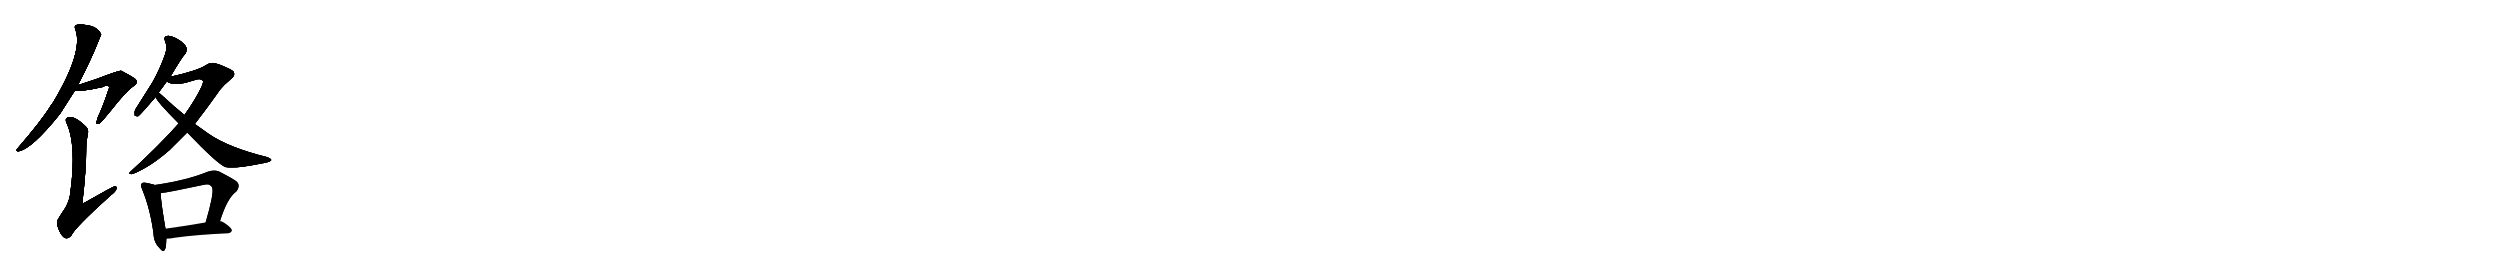 <svg version="1.1" viewBox="0 0 9216 1024" xmlns="http://www.w3.org/2000/svg">
  
  <g transform="scale(1, -1) translate(0, -900)" class="origin">
    <style type="text/css">
        .origin {display:none;}
        .hide {display:none;}
        .stroke {fill: #000000;}
        
.step1 {transform: translateX(1024px);}
.step2 {transform: translateX(2048px);}
.step3 {transform: translateX(3072px);}
.step4 {transform: translateX(4096px);}
.step5 {transform: translateX(5120px);}
.step6 {transform: translateX(6144px);}
.step7 {transform: translateX(7168px);}
.step8 {transform: translateX(8192px);}
.step9 {transform: translateX(9216px);}
.step10 {transform: translateX(10240px);}
.step11 {transform: translateX(11264px);}
.step12 {transform: translateX(12288px);}
.step13 {transform: translateX(13312px);}
.step14 {transform: translateX(14336px);}
.step15 {transform: translateX(15360px);}
.step16 {transform: translateX(16384px);}
.step17 {transform: translateX(17408px);}
.step18 {transform: translateX(18432px);}
.step19 {transform: translateX(19456px);}
.step20 {transform: translateX(20480px);}
.step21 {transform: translateX(21504px);}
.step22 {transform: translateX(22528px);}
.step23 {transform: translateX(23552px);}
.step24 {transform: translateX(24576px);}
.step25 {transform: translateX(25600px);}
.step26 {transform: translateX(26624px);}
.step27 {transform: translateX(27648px);}
.step28 {transform: translateX(28672px);}
.step29 {transform: translateX(29696px);}
    </style>

    <path d="M 287 586 Q 338 684 363 749 Q 368 762 373 772 Q 361 803 315 808 Q 293 811 282 808 Q 272 804 278 791 Q 308 710 196 523 L 186 509 Q 153 455 63 351 Q 57 343 67 342 Q 116 349 221 480 L 276 566 L 287 586 Z" fill="lightgray"/>
    <path d="M 276 566 Q 296 561 378 579 Q 394 588 400 582 Q 405 580 400 570 Q 378 503 361 469 Q 357 453 355 450 Q 355 443 359 443 Q 362 443 367 445 Q 377 453 410 494 Q 459 557 490 581 Q 511 593 500 608 Q 482 621 447 639 Q 439 641 359 610 L 287 586 C 259 577 246 569 276 566 Z" fill="lightgray"/>
    <path d="M 318 359 Q 318 378 324 408 Q 327 420 319 431 Q 277 473 253 468 Q 250 467 248 466 Q 238 461 246 445 Q 282 365 260 196 Q 257 154 231 119 Q 216 96 213 90 Q 208 76 214 61 Q 223 34 237 24 Q 250 17 263 32 Q 274 59 408 180 Q 425 192 429 203 Q 433 213 423 213 Q 417 213 312 153 Q 306 149 304 155 Q 318 274 318 359 Z" fill="lightgray"/>
    <path d="M 628 617 Q 672 692 684 703 Q 688 710 688 719 Q 688 731 668 747 Q 642 766 621 768 Q 604 768 607 753 Q 608 749 610 745 Q 615 728 613 718 Q 612 710 608 698 Q 591 649 563 598 L 498 495 Q 495 486 497 480 Q 494 473 502 472 Q 508 471 510 472 Q 521 481 574 543 L 585 559 L 615 600 L 628 617 Z" fill="lightgray"/>
    <path d="M 718 443 Q 768 508 801 555 Q 812 572 827 587 L 855 612 Q 867 623 862 633 Q 862 639 835 651 Q 790 672 774 667 Q 767 665 758 659 Q 727 639 628 617 C 599 610 594 609 615 600 Q 631 587 666 592 Q 676 593 684 595 Q 688 596 722 606 Q 739 612 748 602 Q 751 597 741 576 Q 721 534 680 476 L 659 445 Q 582 359 484 270 Q 470 259 484 258 Q 496 259 538 283 Q 578 306 625 347 L 690 412 L 718 443 Z" fill="lightgray"/>
    <path d="M 690 412 Q 804 293 832 284 Q 864 279 925 290 Q 970 298 978 300 Q 998 304 1000 310 Q 1000 315 984 321 Q 843 356 770 406 L 718 443 L 680 476 Q 637 511 610 537 Q 588 557 585 559 C 562 579 560 569 574 543 Q 575 529 659 445 L 690 412 Z" fill="lightgray"/>
    <path d="M 570 218 Q 567 220 560 221 Q 525 231 523 223 Q 521 223 521 222 Q 517 219 525 200 Q 554 129 566 39 Q 567 8 586 -12 Q 596 -24 600 -25 Q 613 -27 613 20 L 610 57 Q 594 149 592 188 C 590 211 590 211 570 218 Z" fill="lightgray"/>
    <path d="M 811 85 Q 838 171 871 194 Q 882 208 879 220 Q 878 224 874 229 Q 864 239 805 269 Q 786 274 766 267 Q 688 235 570 218 C 540 214 562 184 592 188 Q 617 190 752 219 Q 770 223 776 216 Q 782 212 783 205 Q 788 183 758 80 C 750 51 802 56 811 85 Z" fill="lightgray"/>
    <path d="M 613 20 Q 627 20 647 24 Q 727 35 841 40 Q 851 41 855 50 Q 855 57 840 69 Q 820 85 811 85 L 758 80 Q 684 67 610 57 C 580 53 583 19 613 20 Z" fill="lightgray"/></g>
<g transform="scale(1, -1) translate(0, -900)">
    <style type="text/css">
        .origin {display:none;}
        .hide {display:none;}
        .stroke {fill: #000000;}
        
.step1 {transform: translateX(1024px);}
.step2 {transform: translateX(2048px);}
.step3 {transform: translateX(3072px);}
.step4 {transform: translateX(4096px);}
.step5 {transform: translateX(5120px);}
.step6 {transform: translateX(6144px);}
.step7 {transform: translateX(7168px);}
.step8 {transform: translateX(8192px);}
.step9 {transform: translateX(9216px);}
.step10 {transform: translateX(10240px);}
.step11 {transform: translateX(11264px);}
.step12 {transform: translateX(12288px);}
.step13 {transform: translateX(13312px);}
.step14 {transform: translateX(14336px);}
.step15 {transform: translateX(15360px);}
.step16 {transform: translateX(16384px);}
.step17 {transform: translateX(17408px);}
.step18 {transform: translateX(18432px);}
.step19 {transform: translateX(19456px);}
.step20 {transform: translateX(20480px);}
.step21 {transform: translateX(21504px);}
.step22 {transform: translateX(22528px);}
.step23 {transform: translateX(23552px);}
.step24 {transform: translateX(24576px);}
.step25 {transform: translateX(25600px);}
.step26 {transform: translateX(26624px);}
.step27 {transform: translateX(27648px);}
.step28 {transform: translateX(28672px);}
.step29 {transform: translateX(29696px);}
    </style>

    <path d="M 287 586 Q 338 684 363 749 Q 368 762 373 772 Q 361 803 315 808 Q 293 811 282 808 Q 272 804 278 791 Q 308 710 196 523 L 186 509 Q 153 455 63 351 Q 57 343 67 342 Q 116 349 221 480 L 276 566 L 287 586 Z" fill="lightgray" class="stroke step0"/>
    <path d="M 276 566 Q 296 561 378 579 Q 394 588 400 582 Q 405 580 400 570 Q 378 503 361 469 Q 357 453 355 450 Q 355 443 359 443 Q 362 443 367 445 Q 377 453 410 494 Q 459 557 490 581 Q 511 593 500 608 Q 482 621 447 639 Q 439 641 359 610 L 287 586 C 259 577 246 569 276 566 Z" fill="lightgray" class="hide"/>
    <path d="M 318 359 Q 318 378 324 408 Q 327 420 319 431 Q 277 473 253 468 Q 250 467 248 466 Q 238 461 246 445 Q 282 365 260 196 Q 257 154 231 119 Q 216 96 213 90 Q 208 76 214 61 Q 223 34 237 24 Q 250 17 263 32 Q 274 59 408 180 Q 425 192 429 203 Q 433 213 423 213 Q 417 213 312 153 Q 306 149 304 155 Q 318 274 318 359 Z" fill="lightgray" class="hide"/>
    <path d="M 628 617 Q 672 692 684 703 Q 688 710 688 719 Q 688 731 668 747 Q 642 766 621 768 Q 604 768 607 753 Q 608 749 610 745 Q 615 728 613 718 Q 612 710 608 698 Q 591 649 563 598 L 498 495 Q 495 486 497 480 Q 494 473 502 472 Q 508 471 510 472 Q 521 481 574 543 L 585 559 L 615 600 L 628 617 Z" fill="lightgray" class="hide"/>
    <path d="M 718 443 Q 768 508 801 555 Q 812 572 827 587 L 855 612 Q 867 623 862 633 Q 862 639 835 651 Q 790 672 774 667 Q 767 665 758 659 Q 727 639 628 617 C 599 610 594 609 615 600 Q 631 587 666 592 Q 676 593 684 595 Q 688 596 722 606 Q 739 612 748 602 Q 751 597 741 576 Q 721 534 680 476 L 659 445 Q 582 359 484 270 Q 470 259 484 258 Q 496 259 538 283 Q 578 306 625 347 L 690 412 L 718 443 Z" fill="lightgray" class="hide"/>
    <path d="M 690 412 Q 804 293 832 284 Q 864 279 925 290 Q 970 298 978 300 Q 998 304 1000 310 Q 1000 315 984 321 Q 843 356 770 406 L 718 443 L 680 476 Q 637 511 610 537 Q 588 557 585 559 C 562 579 560 569 574 543 Q 575 529 659 445 L 690 412 Z" fill="lightgray" class="hide"/>
    <path d="M 570 218 Q 567 220 560 221 Q 525 231 523 223 Q 521 223 521 222 Q 517 219 525 200 Q 554 129 566 39 Q 567 8 586 -12 Q 596 -24 600 -25 Q 613 -27 613 20 L 610 57 Q 594 149 592 188 C 590 211 590 211 570 218 Z" fill="lightgray" class="hide"/>
    <path d="M 811 85 Q 838 171 871 194 Q 882 208 879 220 Q 878 224 874 229 Q 864 239 805 269 Q 786 274 766 267 Q 688 235 570 218 C 540 214 562 184 592 188 Q 617 190 752 219 Q 770 223 776 216 Q 782 212 783 205 Q 788 183 758 80 C 750 51 802 56 811 85 Z" fill="lightgray" class="hide"/>
    <path d="M 613 20 Q 627 20 647 24 Q 727 35 841 40 Q 851 41 855 50 Q 855 57 840 69 Q 820 85 811 85 L 758 80 Q 684 67 610 57 C 580 53 583 19 613 20 Z" fill="lightgray" class="hide"/></g><g transform="scale(1, -1) translate(0, -900)">
    <style type="text/css">
        .origin {display:none;}
        .hide {display:none;}
        .stroke {fill: #000000;}
        
.step1 {transform: translateX(1024px);}
.step2 {transform: translateX(2048px);}
.step3 {transform: translateX(3072px);}
.step4 {transform: translateX(4096px);}
.step5 {transform: translateX(5120px);}
.step6 {transform: translateX(6144px);}
.step7 {transform: translateX(7168px);}
.step8 {transform: translateX(8192px);}
.step9 {transform: translateX(9216px);}
.step10 {transform: translateX(10240px);}
.step11 {transform: translateX(11264px);}
.step12 {transform: translateX(12288px);}
.step13 {transform: translateX(13312px);}
.step14 {transform: translateX(14336px);}
.step15 {transform: translateX(15360px);}
.step16 {transform: translateX(16384px);}
.step17 {transform: translateX(17408px);}
.step18 {transform: translateX(18432px);}
.step19 {transform: translateX(19456px);}
.step20 {transform: translateX(20480px);}
.step21 {transform: translateX(21504px);}
.step22 {transform: translateX(22528px);}
.step23 {transform: translateX(23552px);}
.step24 {transform: translateX(24576px);}
.step25 {transform: translateX(25600px);}
.step26 {transform: translateX(26624px);}
.step27 {transform: translateX(27648px);}
.step28 {transform: translateX(28672px);}
.step29 {transform: translateX(29696px);}
    </style>

    <path d="M 287 586 Q 338 684 363 749 Q 368 762 373 772 Q 361 803 315 808 Q 293 811 282 808 Q 272 804 278 791 Q 308 710 196 523 L 186 509 Q 153 455 63 351 Q 57 343 67 342 Q 116 349 221 480 L 276 566 L 287 586 Z" fill="lightgray" class="stroke step1"/>
    <path d="M 276 566 Q 296 561 378 579 Q 394 588 400 582 Q 405 580 400 570 Q 378 503 361 469 Q 357 453 355 450 Q 355 443 359 443 Q 362 443 367 445 Q 377 453 410 494 Q 459 557 490 581 Q 511 593 500 608 Q 482 621 447 639 Q 439 641 359 610 L 287 586 C 259 577 246 569 276 566 Z" fill="lightgray" class="stroke step1"/>
    <path d="M 318 359 Q 318 378 324 408 Q 327 420 319 431 Q 277 473 253 468 Q 250 467 248 466 Q 238 461 246 445 Q 282 365 260 196 Q 257 154 231 119 Q 216 96 213 90 Q 208 76 214 61 Q 223 34 237 24 Q 250 17 263 32 Q 274 59 408 180 Q 425 192 429 203 Q 433 213 423 213 Q 417 213 312 153 Q 306 149 304 155 Q 318 274 318 359 Z" fill="lightgray" class="hide"/>
    <path d="M 628 617 Q 672 692 684 703 Q 688 710 688 719 Q 688 731 668 747 Q 642 766 621 768 Q 604 768 607 753 Q 608 749 610 745 Q 615 728 613 718 Q 612 710 608 698 Q 591 649 563 598 L 498 495 Q 495 486 497 480 Q 494 473 502 472 Q 508 471 510 472 Q 521 481 574 543 L 585 559 L 615 600 L 628 617 Z" fill="lightgray" class="hide"/>
    <path d="M 718 443 Q 768 508 801 555 Q 812 572 827 587 L 855 612 Q 867 623 862 633 Q 862 639 835 651 Q 790 672 774 667 Q 767 665 758 659 Q 727 639 628 617 C 599 610 594 609 615 600 Q 631 587 666 592 Q 676 593 684 595 Q 688 596 722 606 Q 739 612 748 602 Q 751 597 741 576 Q 721 534 680 476 L 659 445 Q 582 359 484 270 Q 470 259 484 258 Q 496 259 538 283 Q 578 306 625 347 L 690 412 L 718 443 Z" fill="lightgray" class="hide"/>
    <path d="M 690 412 Q 804 293 832 284 Q 864 279 925 290 Q 970 298 978 300 Q 998 304 1000 310 Q 1000 315 984 321 Q 843 356 770 406 L 718 443 L 680 476 Q 637 511 610 537 Q 588 557 585 559 C 562 579 560 569 574 543 Q 575 529 659 445 L 690 412 Z" fill="lightgray" class="hide"/>
    <path d="M 570 218 Q 567 220 560 221 Q 525 231 523 223 Q 521 223 521 222 Q 517 219 525 200 Q 554 129 566 39 Q 567 8 586 -12 Q 596 -24 600 -25 Q 613 -27 613 20 L 610 57 Q 594 149 592 188 C 590 211 590 211 570 218 Z" fill="lightgray" class="hide"/>
    <path d="M 811 85 Q 838 171 871 194 Q 882 208 879 220 Q 878 224 874 229 Q 864 239 805 269 Q 786 274 766 267 Q 688 235 570 218 C 540 214 562 184 592 188 Q 617 190 752 219 Q 770 223 776 216 Q 782 212 783 205 Q 788 183 758 80 C 750 51 802 56 811 85 Z" fill="lightgray" class="hide"/>
    <path d="M 613 20 Q 627 20 647 24 Q 727 35 841 40 Q 851 41 855 50 Q 855 57 840 69 Q 820 85 811 85 L 758 80 Q 684 67 610 57 C 580 53 583 19 613 20 Z" fill="lightgray" class="hide"/></g><g transform="scale(1, -1) translate(0, -900)">
    <style type="text/css">
        .origin {display:none;}
        .hide {display:none;}
        .stroke {fill: #000000;}
        
.step1 {transform: translateX(1024px);}
.step2 {transform: translateX(2048px);}
.step3 {transform: translateX(3072px);}
.step4 {transform: translateX(4096px);}
.step5 {transform: translateX(5120px);}
.step6 {transform: translateX(6144px);}
.step7 {transform: translateX(7168px);}
.step8 {transform: translateX(8192px);}
.step9 {transform: translateX(9216px);}
.step10 {transform: translateX(10240px);}
.step11 {transform: translateX(11264px);}
.step12 {transform: translateX(12288px);}
.step13 {transform: translateX(13312px);}
.step14 {transform: translateX(14336px);}
.step15 {transform: translateX(15360px);}
.step16 {transform: translateX(16384px);}
.step17 {transform: translateX(17408px);}
.step18 {transform: translateX(18432px);}
.step19 {transform: translateX(19456px);}
.step20 {transform: translateX(20480px);}
.step21 {transform: translateX(21504px);}
.step22 {transform: translateX(22528px);}
.step23 {transform: translateX(23552px);}
.step24 {transform: translateX(24576px);}
.step25 {transform: translateX(25600px);}
.step26 {transform: translateX(26624px);}
.step27 {transform: translateX(27648px);}
.step28 {transform: translateX(28672px);}
.step29 {transform: translateX(29696px);}
    </style>

    <path d="M 287 586 Q 338 684 363 749 Q 368 762 373 772 Q 361 803 315 808 Q 293 811 282 808 Q 272 804 278 791 Q 308 710 196 523 L 186 509 Q 153 455 63 351 Q 57 343 67 342 Q 116 349 221 480 L 276 566 L 287 586 Z" fill="lightgray" class="stroke step2"/>
    <path d="M 276 566 Q 296 561 378 579 Q 394 588 400 582 Q 405 580 400 570 Q 378 503 361 469 Q 357 453 355 450 Q 355 443 359 443 Q 362 443 367 445 Q 377 453 410 494 Q 459 557 490 581 Q 511 593 500 608 Q 482 621 447 639 Q 439 641 359 610 L 287 586 C 259 577 246 569 276 566 Z" fill="lightgray" class="stroke step2"/>
    <path d="M 318 359 Q 318 378 324 408 Q 327 420 319 431 Q 277 473 253 468 Q 250 467 248 466 Q 238 461 246 445 Q 282 365 260 196 Q 257 154 231 119 Q 216 96 213 90 Q 208 76 214 61 Q 223 34 237 24 Q 250 17 263 32 Q 274 59 408 180 Q 425 192 429 203 Q 433 213 423 213 Q 417 213 312 153 Q 306 149 304 155 Q 318 274 318 359 Z" fill="lightgray" class="stroke step2"/>
    <path d="M 628 617 Q 672 692 684 703 Q 688 710 688 719 Q 688 731 668 747 Q 642 766 621 768 Q 604 768 607 753 Q 608 749 610 745 Q 615 728 613 718 Q 612 710 608 698 Q 591 649 563 598 L 498 495 Q 495 486 497 480 Q 494 473 502 472 Q 508 471 510 472 Q 521 481 574 543 L 585 559 L 615 600 L 628 617 Z" fill="lightgray" class="hide"/>
    <path d="M 718 443 Q 768 508 801 555 Q 812 572 827 587 L 855 612 Q 867 623 862 633 Q 862 639 835 651 Q 790 672 774 667 Q 767 665 758 659 Q 727 639 628 617 C 599 610 594 609 615 600 Q 631 587 666 592 Q 676 593 684 595 Q 688 596 722 606 Q 739 612 748 602 Q 751 597 741 576 Q 721 534 680 476 L 659 445 Q 582 359 484 270 Q 470 259 484 258 Q 496 259 538 283 Q 578 306 625 347 L 690 412 L 718 443 Z" fill="lightgray" class="hide"/>
    <path d="M 690 412 Q 804 293 832 284 Q 864 279 925 290 Q 970 298 978 300 Q 998 304 1000 310 Q 1000 315 984 321 Q 843 356 770 406 L 718 443 L 680 476 Q 637 511 610 537 Q 588 557 585 559 C 562 579 560 569 574 543 Q 575 529 659 445 L 690 412 Z" fill="lightgray" class="hide"/>
    <path d="M 570 218 Q 567 220 560 221 Q 525 231 523 223 Q 521 223 521 222 Q 517 219 525 200 Q 554 129 566 39 Q 567 8 586 -12 Q 596 -24 600 -25 Q 613 -27 613 20 L 610 57 Q 594 149 592 188 C 590 211 590 211 570 218 Z" fill="lightgray" class="hide"/>
    <path d="M 811 85 Q 838 171 871 194 Q 882 208 879 220 Q 878 224 874 229 Q 864 239 805 269 Q 786 274 766 267 Q 688 235 570 218 C 540 214 562 184 592 188 Q 617 190 752 219 Q 770 223 776 216 Q 782 212 783 205 Q 788 183 758 80 C 750 51 802 56 811 85 Z" fill="lightgray" class="hide"/>
    <path d="M 613 20 Q 627 20 647 24 Q 727 35 841 40 Q 851 41 855 50 Q 855 57 840 69 Q 820 85 811 85 L 758 80 Q 684 67 610 57 C 580 53 583 19 613 20 Z" fill="lightgray" class="hide"/></g><g transform="scale(1, -1) translate(0, -900)">
    <style type="text/css">
        .origin {display:none;}
        .hide {display:none;}
        .stroke {fill: #000000;}
        
.step1 {transform: translateX(1024px);}
.step2 {transform: translateX(2048px);}
.step3 {transform: translateX(3072px);}
.step4 {transform: translateX(4096px);}
.step5 {transform: translateX(5120px);}
.step6 {transform: translateX(6144px);}
.step7 {transform: translateX(7168px);}
.step8 {transform: translateX(8192px);}
.step9 {transform: translateX(9216px);}
.step10 {transform: translateX(10240px);}
.step11 {transform: translateX(11264px);}
.step12 {transform: translateX(12288px);}
.step13 {transform: translateX(13312px);}
.step14 {transform: translateX(14336px);}
.step15 {transform: translateX(15360px);}
.step16 {transform: translateX(16384px);}
.step17 {transform: translateX(17408px);}
.step18 {transform: translateX(18432px);}
.step19 {transform: translateX(19456px);}
.step20 {transform: translateX(20480px);}
.step21 {transform: translateX(21504px);}
.step22 {transform: translateX(22528px);}
.step23 {transform: translateX(23552px);}
.step24 {transform: translateX(24576px);}
.step25 {transform: translateX(25600px);}
.step26 {transform: translateX(26624px);}
.step27 {transform: translateX(27648px);}
.step28 {transform: translateX(28672px);}
.step29 {transform: translateX(29696px);}
    </style>

    <path d="M 287 586 Q 338 684 363 749 Q 368 762 373 772 Q 361 803 315 808 Q 293 811 282 808 Q 272 804 278 791 Q 308 710 196 523 L 186 509 Q 153 455 63 351 Q 57 343 67 342 Q 116 349 221 480 L 276 566 L 287 586 Z" fill="lightgray" class="stroke step3"/>
    <path d="M 276 566 Q 296 561 378 579 Q 394 588 400 582 Q 405 580 400 570 Q 378 503 361 469 Q 357 453 355 450 Q 355 443 359 443 Q 362 443 367 445 Q 377 453 410 494 Q 459 557 490 581 Q 511 593 500 608 Q 482 621 447 639 Q 439 641 359 610 L 287 586 C 259 577 246 569 276 566 Z" fill="lightgray" class="stroke step3"/>
    <path d="M 318 359 Q 318 378 324 408 Q 327 420 319 431 Q 277 473 253 468 Q 250 467 248 466 Q 238 461 246 445 Q 282 365 260 196 Q 257 154 231 119 Q 216 96 213 90 Q 208 76 214 61 Q 223 34 237 24 Q 250 17 263 32 Q 274 59 408 180 Q 425 192 429 203 Q 433 213 423 213 Q 417 213 312 153 Q 306 149 304 155 Q 318 274 318 359 Z" fill="lightgray" class="stroke step3"/>
    <path d="M 628 617 Q 672 692 684 703 Q 688 710 688 719 Q 688 731 668 747 Q 642 766 621 768 Q 604 768 607 753 Q 608 749 610 745 Q 615 728 613 718 Q 612 710 608 698 Q 591 649 563 598 L 498 495 Q 495 486 497 480 Q 494 473 502 472 Q 508 471 510 472 Q 521 481 574 543 L 585 559 L 615 600 L 628 617 Z" fill="lightgray" class="stroke step3"/>
    <path d="M 718 443 Q 768 508 801 555 Q 812 572 827 587 L 855 612 Q 867 623 862 633 Q 862 639 835 651 Q 790 672 774 667 Q 767 665 758 659 Q 727 639 628 617 C 599 610 594 609 615 600 Q 631 587 666 592 Q 676 593 684 595 Q 688 596 722 606 Q 739 612 748 602 Q 751 597 741 576 Q 721 534 680 476 L 659 445 Q 582 359 484 270 Q 470 259 484 258 Q 496 259 538 283 Q 578 306 625 347 L 690 412 L 718 443 Z" fill="lightgray" class="hide"/>
    <path d="M 690 412 Q 804 293 832 284 Q 864 279 925 290 Q 970 298 978 300 Q 998 304 1000 310 Q 1000 315 984 321 Q 843 356 770 406 L 718 443 L 680 476 Q 637 511 610 537 Q 588 557 585 559 C 562 579 560 569 574 543 Q 575 529 659 445 L 690 412 Z" fill="lightgray" class="hide"/>
    <path d="M 570 218 Q 567 220 560 221 Q 525 231 523 223 Q 521 223 521 222 Q 517 219 525 200 Q 554 129 566 39 Q 567 8 586 -12 Q 596 -24 600 -25 Q 613 -27 613 20 L 610 57 Q 594 149 592 188 C 590 211 590 211 570 218 Z" fill="lightgray" class="hide"/>
    <path d="M 811 85 Q 838 171 871 194 Q 882 208 879 220 Q 878 224 874 229 Q 864 239 805 269 Q 786 274 766 267 Q 688 235 570 218 C 540 214 562 184 592 188 Q 617 190 752 219 Q 770 223 776 216 Q 782 212 783 205 Q 788 183 758 80 C 750 51 802 56 811 85 Z" fill="lightgray" class="hide"/>
    <path d="M 613 20 Q 627 20 647 24 Q 727 35 841 40 Q 851 41 855 50 Q 855 57 840 69 Q 820 85 811 85 L 758 80 Q 684 67 610 57 C 580 53 583 19 613 20 Z" fill="lightgray" class="hide"/></g><g transform="scale(1, -1) translate(0, -900)">
    <style type="text/css">
        .origin {display:none;}
        .hide {display:none;}
        .stroke {fill: #000000;}
        
.step1 {transform: translateX(1024px);}
.step2 {transform: translateX(2048px);}
.step3 {transform: translateX(3072px);}
.step4 {transform: translateX(4096px);}
.step5 {transform: translateX(5120px);}
.step6 {transform: translateX(6144px);}
.step7 {transform: translateX(7168px);}
.step8 {transform: translateX(8192px);}
.step9 {transform: translateX(9216px);}
.step10 {transform: translateX(10240px);}
.step11 {transform: translateX(11264px);}
.step12 {transform: translateX(12288px);}
.step13 {transform: translateX(13312px);}
.step14 {transform: translateX(14336px);}
.step15 {transform: translateX(15360px);}
.step16 {transform: translateX(16384px);}
.step17 {transform: translateX(17408px);}
.step18 {transform: translateX(18432px);}
.step19 {transform: translateX(19456px);}
.step20 {transform: translateX(20480px);}
.step21 {transform: translateX(21504px);}
.step22 {transform: translateX(22528px);}
.step23 {transform: translateX(23552px);}
.step24 {transform: translateX(24576px);}
.step25 {transform: translateX(25600px);}
.step26 {transform: translateX(26624px);}
.step27 {transform: translateX(27648px);}
.step28 {transform: translateX(28672px);}
.step29 {transform: translateX(29696px);}
    </style>

    <path d="M 287 586 Q 338 684 363 749 Q 368 762 373 772 Q 361 803 315 808 Q 293 811 282 808 Q 272 804 278 791 Q 308 710 196 523 L 186 509 Q 153 455 63 351 Q 57 343 67 342 Q 116 349 221 480 L 276 566 L 287 586 Z" fill="lightgray" class="stroke step4"/>
    <path d="M 276 566 Q 296 561 378 579 Q 394 588 400 582 Q 405 580 400 570 Q 378 503 361 469 Q 357 453 355 450 Q 355 443 359 443 Q 362 443 367 445 Q 377 453 410 494 Q 459 557 490 581 Q 511 593 500 608 Q 482 621 447 639 Q 439 641 359 610 L 287 586 C 259 577 246 569 276 566 Z" fill="lightgray" class="stroke step4"/>
    <path d="M 318 359 Q 318 378 324 408 Q 327 420 319 431 Q 277 473 253 468 Q 250 467 248 466 Q 238 461 246 445 Q 282 365 260 196 Q 257 154 231 119 Q 216 96 213 90 Q 208 76 214 61 Q 223 34 237 24 Q 250 17 263 32 Q 274 59 408 180 Q 425 192 429 203 Q 433 213 423 213 Q 417 213 312 153 Q 306 149 304 155 Q 318 274 318 359 Z" fill="lightgray" class="stroke step4"/>
    <path d="M 628 617 Q 672 692 684 703 Q 688 710 688 719 Q 688 731 668 747 Q 642 766 621 768 Q 604 768 607 753 Q 608 749 610 745 Q 615 728 613 718 Q 612 710 608 698 Q 591 649 563 598 L 498 495 Q 495 486 497 480 Q 494 473 502 472 Q 508 471 510 472 Q 521 481 574 543 L 585 559 L 615 600 L 628 617 Z" fill="lightgray" class="stroke step4"/>
    <path d="M 718 443 Q 768 508 801 555 Q 812 572 827 587 L 855 612 Q 867 623 862 633 Q 862 639 835 651 Q 790 672 774 667 Q 767 665 758 659 Q 727 639 628 617 C 599 610 594 609 615 600 Q 631 587 666 592 Q 676 593 684 595 Q 688 596 722 606 Q 739 612 748 602 Q 751 597 741 576 Q 721 534 680 476 L 659 445 Q 582 359 484 270 Q 470 259 484 258 Q 496 259 538 283 Q 578 306 625 347 L 690 412 L 718 443 Z" fill="lightgray" class="stroke step4"/>
    <path d="M 690 412 Q 804 293 832 284 Q 864 279 925 290 Q 970 298 978 300 Q 998 304 1000 310 Q 1000 315 984 321 Q 843 356 770 406 L 718 443 L 680 476 Q 637 511 610 537 Q 588 557 585 559 C 562 579 560 569 574 543 Q 575 529 659 445 L 690 412 Z" fill="lightgray" class="hide"/>
    <path d="M 570 218 Q 567 220 560 221 Q 525 231 523 223 Q 521 223 521 222 Q 517 219 525 200 Q 554 129 566 39 Q 567 8 586 -12 Q 596 -24 600 -25 Q 613 -27 613 20 L 610 57 Q 594 149 592 188 C 590 211 590 211 570 218 Z" fill="lightgray" class="hide"/>
    <path d="M 811 85 Q 838 171 871 194 Q 882 208 879 220 Q 878 224 874 229 Q 864 239 805 269 Q 786 274 766 267 Q 688 235 570 218 C 540 214 562 184 592 188 Q 617 190 752 219 Q 770 223 776 216 Q 782 212 783 205 Q 788 183 758 80 C 750 51 802 56 811 85 Z" fill="lightgray" class="hide"/>
    <path d="M 613 20 Q 627 20 647 24 Q 727 35 841 40 Q 851 41 855 50 Q 855 57 840 69 Q 820 85 811 85 L 758 80 Q 684 67 610 57 C 580 53 583 19 613 20 Z" fill="lightgray" class="hide"/></g><g transform="scale(1, -1) translate(0, -900)">
    <style type="text/css">
        .origin {display:none;}
        .hide {display:none;}
        .stroke {fill: #000000;}
        
.step1 {transform: translateX(1024px);}
.step2 {transform: translateX(2048px);}
.step3 {transform: translateX(3072px);}
.step4 {transform: translateX(4096px);}
.step5 {transform: translateX(5120px);}
.step6 {transform: translateX(6144px);}
.step7 {transform: translateX(7168px);}
.step8 {transform: translateX(8192px);}
.step9 {transform: translateX(9216px);}
.step10 {transform: translateX(10240px);}
.step11 {transform: translateX(11264px);}
.step12 {transform: translateX(12288px);}
.step13 {transform: translateX(13312px);}
.step14 {transform: translateX(14336px);}
.step15 {transform: translateX(15360px);}
.step16 {transform: translateX(16384px);}
.step17 {transform: translateX(17408px);}
.step18 {transform: translateX(18432px);}
.step19 {transform: translateX(19456px);}
.step20 {transform: translateX(20480px);}
.step21 {transform: translateX(21504px);}
.step22 {transform: translateX(22528px);}
.step23 {transform: translateX(23552px);}
.step24 {transform: translateX(24576px);}
.step25 {transform: translateX(25600px);}
.step26 {transform: translateX(26624px);}
.step27 {transform: translateX(27648px);}
.step28 {transform: translateX(28672px);}
.step29 {transform: translateX(29696px);}
    </style>

    <path d="M 287 586 Q 338 684 363 749 Q 368 762 373 772 Q 361 803 315 808 Q 293 811 282 808 Q 272 804 278 791 Q 308 710 196 523 L 186 509 Q 153 455 63 351 Q 57 343 67 342 Q 116 349 221 480 L 276 566 L 287 586 Z" fill="lightgray" class="stroke step5"/>
    <path d="M 276 566 Q 296 561 378 579 Q 394 588 400 582 Q 405 580 400 570 Q 378 503 361 469 Q 357 453 355 450 Q 355 443 359 443 Q 362 443 367 445 Q 377 453 410 494 Q 459 557 490 581 Q 511 593 500 608 Q 482 621 447 639 Q 439 641 359 610 L 287 586 C 259 577 246 569 276 566 Z" fill="lightgray" class="stroke step5"/>
    <path d="M 318 359 Q 318 378 324 408 Q 327 420 319 431 Q 277 473 253 468 Q 250 467 248 466 Q 238 461 246 445 Q 282 365 260 196 Q 257 154 231 119 Q 216 96 213 90 Q 208 76 214 61 Q 223 34 237 24 Q 250 17 263 32 Q 274 59 408 180 Q 425 192 429 203 Q 433 213 423 213 Q 417 213 312 153 Q 306 149 304 155 Q 318 274 318 359 Z" fill="lightgray" class="stroke step5"/>
    <path d="M 628 617 Q 672 692 684 703 Q 688 710 688 719 Q 688 731 668 747 Q 642 766 621 768 Q 604 768 607 753 Q 608 749 610 745 Q 615 728 613 718 Q 612 710 608 698 Q 591 649 563 598 L 498 495 Q 495 486 497 480 Q 494 473 502 472 Q 508 471 510 472 Q 521 481 574 543 L 585 559 L 615 600 L 628 617 Z" fill="lightgray" class="stroke step5"/>
    <path d="M 718 443 Q 768 508 801 555 Q 812 572 827 587 L 855 612 Q 867 623 862 633 Q 862 639 835 651 Q 790 672 774 667 Q 767 665 758 659 Q 727 639 628 617 C 599 610 594 609 615 600 Q 631 587 666 592 Q 676 593 684 595 Q 688 596 722 606 Q 739 612 748 602 Q 751 597 741 576 Q 721 534 680 476 L 659 445 Q 582 359 484 270 Q 470 259 484 258 Q 496 259 538 283 Q 578 306 625 347 L 690 412 L 718 443 Z" fill="lightgray" class="stroke step5"/>
    <path d="M 690 412 Q 804 293 832 284 Q 864 279 925 290 Q 970 298 978 300 Q 998 304 1000 310 Q 1000 315 984 321 Q 843 356 770 406 L 718 443 L 680 476 Q 637 511 610 537 Q 588 557 585 559 C 562 579 560 569 574 543 Q 575 529 659 445 L 690 412 Z" fill="lightgray" class="stroke step5"/>
    <path d="M 570 218 Q 567 220 560 221 Q 525 231 523 223 Q 521 223 521 222 Q 517 219 525 200 Q 554 129 566 39 Q 567 8 586 -12 Q 596 -24 600 -25 Q 613 -27 613 20 L 610 57 Q 594 149 592 188 C 590 211 590 211 570 218 Z" fill="lightgray" class="hide"/>
    <path d="M 811 85 Q 838 171 871 194 Q 882 208 879 220 Q 878 224 874 229 Q 864 239 805 269 Q 786 274 766 267 Q 688 235 570 218 C 540 214 562 184 592 188 Q 617 190 752 219 Q 770 223 776 216 Q 782 212 783 205 Q 788 183 758 80 C 750 51 802 56 811 85 Z" fill="lightgray" class="hide"/>
    <path d="M 613 20 Q 627 20 647 24 Q 727 35 841 40 Q 851 41 855 50 Q 855 57 840 69 Q 820 85 811 85 L 758 80 Q 684 67 610 57 C 580 53 583 19 613 20 Z" fill="lightgray" class="hide"/></g><g transform="scale(1, -1) translate(0, -900)">
    <style type="text/css">
        .origin {display:none;}
        .hide {display:none;}
        .stroke {fill: #000000;}
        
.step1 {transform: translateX(1024px);}
.step2 {transform: translateX(2048px);}
.step3 {transform: translateX(3072px);}
.step4 {transform: translateX(4096px);}
.step5 {transform: translateX(5120px);}
.step6 {transform: translateX(6144px);}
.step7 {transform: translateX(7168px);}
.step8 {transform: translateX(8192px);}
.step9 {transform: translateX(9216px);}
.step10 {transform: translateX(10240px);}
.step11 {transform: translateX(11264px);}
.step12 {transform: translateX(12288px);}
.step13 {transform: translateX(13312px);}
.step14 {transform: translateX(14336px);}
.step15 {transform: translateX(15360px);}
.step16 {transform: translateX(16384px);}
.step17 {transform: translateX(17408px);}
.step18 {transform: translateX(18432px);}
.step19 {transform: translateX(19456px);}
.step20 {transform: translateX(20480px);}
.step21 {transform: translateX(21504px);}
.step22 {transform: translateX(22528px);}
.step23 {transform: translateX(23552px);}
.step24 {transform: translateX(24576px);}
.step25 {transform: translateX(25600px);}
.step26 {transform: translateX(26624px);}
.step27 {transform: translateX(27648px);}
.step28 {transform: translateX(28672px);}
.step29 {transform: translateX(29696px);}
    </style>

    <path d="M 287 586 Q 338 684 363 749 Q 368 762 373 772 Q 361 803 315 808 Q 293 811 282 808 Q 272 804 278 791 Q 308 710 196 523 L 186 509 Q 153 455 63 351 Q 57 343 67 342 Q 116 349 221 480 L 276 566 L 287 586 Z" fill="lightgray" class="stroke step6"/>
    <path d="M 276 566 Q 296 561 378 579 Q 394 588 400 582 Q 405 580 400 570 Q 378 503 361 469 Q 357 453 355 450 Q 355 443 359 443 Q 362 443 367 445 Q 377 453 410 494 Q 459 557 490 581 Q 511 593 500 608 Q 482 621 447 639 Q 439 641 359 610 L 287 586 C 259 577 246 569 276 566 Z" fill="lightgray" class="stroke step6"/>
    <path d="M 318 359 Q 318 378 324 408 Q 327 420 319 431 Q 277 473 253 468 Q 250 467 248 466 Q 238 461 246 445 Q 282 365 260 196 Q 257 154 231 119 Q 216 96 213 90 Q 208 76 214 61 Q 223 34 237 24 Q 250 17 263 32 Q 274 59 408 180 Q 425 192 429 203 Q 433 213 423 213 Q 417 213 312 153 Q 306 149 304 155 Q 318 274 318 359 Z" fill="lightgray" class="stroke step6"/>
    <path d="M 628 617 Q 672 692 684 703 Q 688 710 688 719 Q 688 731 668 747 Q 642 766 621 768 Q 604 768 607 753 Q 608 749 610 745 Q 615 728 613 718 Q 612 710 608 698 Q 591 649 563 598 L 498 495 Q 495 486 497 480 Q 494 473 502 472 Q 508 471 510 472 Q 521 481 574 543 L 585 559 L 615 600 L 628 617 Z" fill="lightgray" class="stroke step6"/>
    <path d="M 718 443 Q 768 508 801 555 Q 812 572 827 587 L 855 612 Q 867 623 862 633 Q 862 639 835 651 Q 790 672 774 667 Q 767 665 758 659 Q 727 639 628 617 C 599 610 594 609 615 600 Q 631 587 666 592 Q 676 593 684 595 Q 688 596 722 606 Q 739 612 748 602 Q 751 597 741 576 Q 721 534 680 476 L 659 445 Q 582 359 484 270 Q 470 259 484 258 Q 496 259 538 283 Q 578 306 625 347 L 690 412 L 718 443 Z" fill="lightgray" class="stroke step6"/>
    <path d="M 690 412 Q 804 293 832 284 Q 864 279 925 290 Q 970 298 978 300 Q 998 304 1000 310 Q 1000 315 984 321 Q 843 356 770 406 L 718 443 L 680 476 Q 637 511 610 537 Q 588 557 585 559 C 562 579 560 569 574 543 Q 575 529 659 445 L 690 412 Z" fill="lightgray" class="stroke step6"/>
    <path d="M 570 218 Q 567 220 560 221 Q 525 231 523 223 Q 521 223 521 222 Q 517 219 525 200 Q 554 129 566 39 Q 567 8 586 -12 Q 596 -24 600 -25 Q 613 -27 613 20 L 610 57 Q 594 149 592 188 C 590 211 590 211 570 218 Z" fill="lightgray" class="stroke step6"/>
    <path d="M 811 85 Q 838 171 871 194 Q 882 208 879 220 Q 878 224 874 229 Q 864 239 805 269 Q 786 274 766 267 Q 688 235 570 218 C 540 214 562 184 592 188 Q 617 190 752 219 Q 770 223 776 216 Q 782 212 783 205 Q 788 183 758 80 C 750 51 802 56 811 85 Z" fill="lightgray" class="hide"/>
    <path d="M 613 20 Q 627 20 647 24 Q 727 35 841 40 Q 851 41 855 50 Q 855 57 840 69 Q 820 85 811 85 L 758 80 Q 684 67 610 57 C 580 53 583 19 613 20 Z" fill="lightgray" class="hide"/></g><g transform="scale(1, -1) translate(0, -900)">
    <style type="text/css">
        .origin {display:none;}
        .hide {display:none;}
        .stroke {fill: #000000;}
        
.step1 {transform: translateX(1024px);}
.step2 {transform: translateX(2048px);}
.step3 {transform: translateX(3072px);}
.step4 {transform: translateX(4096px);}
.step5 {transform: translateX(5120px);}
.step6 {transform: translateX(6144px);}
.step7 {transform: translateX(7168px);}
.step8 {transform: translateX(8192px);}
.step9 {transform: translateX(9216px);}
.step10 {transform: translateX(10240px);}
.step11 {transform: translateX(11264px);}
.step12 {transform: translateX(12288px);}
.step13 {transform: translateX(13312px);}
.step14 {transform: translateX(14336px);}
.step15 {transform: translateX(15360px);}
.step16 {transform: translateX(16384px);}
.step17 {transform: translateX(17408px);}
.step18 {transform: translateX(18432px);}
.step19 {transform: translateX(19456px);}
.step20 {transform: translateX(20480px);}
.step21 {transform: translateX(21504px);}
.step22 {transform: translateX(22528px);}
.step23 {transform: translateX(23552px);}
.step24 {transform: translateX(24576px);}
.step25 {transform: translateX(25600px);}
.step26 {transform: translateX(26624px);}
.step27 {transform: translateX(27648px);}
.step28 {transform: translateX(28672px);}
.step29 {transform: translateX(29696px);}
    </style>

    <path d="M 287 586 Q 338 684 363 749 Q 368 762 373 772 Q 361 803 315 808 Q 293 811 282 808 Q 272 804 278 791 Q 308 710 196 523 L 186 509 Q 153 455 63 351 Q 57 343 67 342 Q 116 349 221 480 L 276 566 L 287 586 Z" fill="lightgray" class="stroke step7"/>
    <path d="M 276 566 Q 296 561 378 579 Q 394 588 400 582 Q 405 580 400 570 Q 378 503 361 469 Q 357 453 355 450 Q 355 443 359 443 Q 362 443 367 445 Q 377 453 410 494 Q 459 557 490 581 Q 511 593 500 608 Q 482 621 447 639 Q 439 641 359 610 L 287 586 C 259 577 246 569 276 566 Z" fill="lightgray" class="stroke step7"/>
    <path d="M 318 359 Q 318 378 324 408 Q 327 420 319 431 Q 277 473 253 468 Q 250 467 248 466 Q 238 461 246 445 Q 282 365 260 196 Q 257 154 231 119 Q 216 96 213 90 Q 208 76 214 61 Q 223 34 237 24 Q 250 17 263 32 Q 274 59 408 180 Q 425 192 429 203 Q 433 213 423 213 Q 417 213 312 153 Q 306 149 304 155 Q 318 274 318 359 Z" fill="lightgray" class="stroke step7"/>
    <path d="M 628 617 Q 672 692 684 703 Q 688 710 688 719 Q 688 731 668 747 Q 642 766 621 768 Q 604 768 607 753 Q 608 749 610 745 Q 615 728 613 718 Q 612 710 608 698 Q 591 649 563 598 L 498 495 Q 495 486 497 480 Q 494 473 502 472 Q 508 471 510 472 Q 521 481 574 543 L 585 559 L 615 600 L 628 617 Z" fill="lightgray" class="stroke step7"/>
    <path d="M 718 443 Q 768 508 801 555 Q 812 572 827 587 L 855 612 Q 867 623 862 633 Q 862 639 835 651 Q 790 672 774 667 Q 767 665 758 659 Q 727 639 628 617 C 599 610 594 609 615 600 Q 631 587 666 592 Q 676 593 684 595 Q 688 596 722 606 Q 739 612 748 602 Q 751 597 741 576 Q 721 534 680 476 L 659 445 Q 582 359 484 270 Q 470 259 484 258 Q 496 259 538 283 Q 578 306 625 347 L 690 412 L 718 443 Z" fill="lightgray" class="stroke step7"/>
    <path d="M 690 412 Q 804 293 832 284 Q 864 279 925 290 Q 970 298 978 300 Q 998 304 1000 310 Q 1000 315 984 321 Q 843 356 770 406 L 718 443 L 680 476 Q 637 511 610 537 Q 588 557 585 559 C 562 579 560 569 574 543 Q 575 529 659 445 L 690 412 Z" fill="lightgray" class="stroke step7"/>
    <path d="M 570 218 Q 567 220 560 221 Q 525 231 523 223 Q 521 223 521 222 Q 517 219 525 200 Q 554 129 566 39 Q 567 8 586 -12 Q 596 -24 600 -25 Q 613 -27 613 20 L 610 57 Q 594 149 592 188 C 590 211 590 211 570 218 Z" fill="lightgray" class="stroke step7"/>
    <path d="M 811 85 Q 838 171 871 194 Q 882 208 879 220 Q 878 224 874 229 Q 864 239 805 269 Q 786 274 766 267 Q 688 235 570 218 C 540 214 562 184 592 188 Q 617 190 752 219 Q 770 223 776 216 Q 782 212 783 205 Q 788 183 758 80 C 750 51 802 56 811 85 Z" fill="lightgray" class="stroke step7"/>
    <path d="M 613 20 Q 627 20 647 24 Q 727 35 841 40 Q 851 41 855 50 Q 855 57 840 69 Q 820 85 811 85 L 758 80 Q 684 67 610 57 C 580 53 583 19 613 20 Z" fill="lightgray" class="hide"/></g><g transform="scale(1, -1) translate(0, -900)">
    <style type="text/css">
        .origin {display:none;}
        .hide {display:none;}
        .stroke {fill: #000000;}
        
.step1 {transform: translateX(1024px);}
.step2 {transform: translateX(2048px);}
.step3 {transform: translateX(3072px);}
.step4 {transform: translateX(4096px);}
.step5 {transform: translateX(5120px);}
.step6 {transform: translateX(6144px);}
.step7 {transform: translateX(7168px);}
.step8 {transform: translateX(8192px);}
.step9 {transform: translateX(9216px);}
.step10 {transform: translateX(10240px);}
.step11 {transform: translateX(11264px);}
.step12 {transform: translateX(12288px);}
.step13 {transform: translateX(13312px);}
.step14 {transform: translateX(14336px);}
.step15 {transform: translateX(15360px);}
.step16 {transform: translateX(16384px);}
.step17 {transform: translateX(17408px);}
.step18 {transform: translateX(18432px);}
.step19 {transform: translateX(19456px);}
.step20 {transform: translateX(20480px);}
.step21 {transform: translateX(21504px);}
.step22 {transform: translateX(22528px);}
.step23 {transform: translateX(23552px);}
.step24 {transform: translateX(24576px);}
.step25 {transform: translateX(25600px);}
.step26 {transform: translateX(26624px);}
.step27 {transform: translateX(27648px);}
.step28 {transform: translateX(28672px);}
.step29 {transform: translateX(29696px);}
    </style>

    <path d="M 287 586 Q 338 684 363 749 Q 368 762 373 772 Q 361 803 315 808 Q 293 811 282 808 Q 272 804 278 791 Q 308 710 196 523 L 186 509 Q 153 455 63 351 Q 57 343 67 342 Q 116 349 221 480 L 276 566 L 287 586 Z" fill="lightgray" class="stroke step8"/>
    <path d="M 276 566 Q 296 561 378 579 Q 394 588 400 582 Q 405 580 400 570 Q 378 503 361 469 Q 357 453 355 450 Q 355 443 359 443 Q 362 443 367 445 Q 377 453 410 494 Q 459 557 490 581 Q 511 593 500 608 Q 482 621 447 639 Q 439 641 359 610 L 287 586 C 259 577 246 569 276 566 Z" fill="lightgray" class="stroke step8"/>
    <path d="M 318 359 Q 318 378 324 408 Q 327 420 319 431 Q 277 473 253 468 Q 250 467 248 466 Q 238 461 246 445 Q 282 365 260 196 Q 257 154 231 119 Q 216 96 213 90 Q 208 76 214 61 Q 223 34 237 24 Q 250 17 263 32 Q 274 59 408 180 Q 425 192 429 203 Q 433 213 423 213 Q 417 213 312 153 Q 306 149 304 155 Q 318 274 318 359 Z" fill="lightgray" class="stroke step8"/>
    <path d="M 628 617 Q 672 692 684 703 Q 688 710 688 719 Q 688 731 668 747 Q 642 766 621 768 Q 604 768 607 753 Q 608 749 610 745 Q 615 728 613 718 Q 612 710 608 698 Q 591 649 563 598 L 498 495 Q 495 486 497 480 Q 494 473 502 472 Q 508 471 510 472 Q 521 481 574 543 L 585 559 L 615 600 L 628 617 Z" fill="lightgray" class="stroke step8"/>
    <path d="M 718 443 Q 768 508 801 555 Q 812 572 827 587 L 855 612 Q 867 623 862 633 Q 862 639 835 651 Q 790 672 774 667 Q 767 665 758 659 Q 727 639 628 617 C 599 610 594 609 615 600 Q 631 587 666 592 Q 676 593 684 595 Q 688 596 722 606 Q 739 612 748 602 Q 751 597 741 576 Q 721 534 680 476 L 659 445 Q 582 359 484 270 Q 470 259 484 258 Q 496 259 538 283 Q 578 306 625 347 L 690 412 L 718 443 Z" fill="lightgray" class="stroke step8"/>
    <path d="M 690 412 Q 804 293 832 284 Q 864 279 925 290 Q 970 298 978 300 Q 998 304 1000 310 Q 1000 315 984 321 Q 843 356 770 406 L 718 443 L 680 476 Q 637 511 610 537 Q 588 557 585 559 C 562 579 560 569 574 543 Q 575 529 659 445 L 690 412 Z" fill="lightgray" class="stroke step8"/>
    <path d="M 570 218 Q 567 220 560 221 Q 525 231 523 223 Q 521 223 521 222 Q 517 219 525 200 Q 554 129 566 39 Q 567 8 586 -12 Q 596 -24 600 -25 Q 613 -27 613 20 L 610 57 Q 594 149 592 188 C 590 211 590 211 570 218 Z" fill="lightgray" class="stroke step8"/>
    <path d="M 811 85 Q 838 171 871 194 Q 882 208 879 220 Q 878 224 874 229 Q 864 239 805 269 Q 786 274 766 267 Q 688 235 570 218 C 540 214 562 184 592 188 Q 617 190 752 219 Q 770 223 776 216 Q 782 212 783 205 Q 788 183 758 80 C 750 51 802 56 811 85 Z" fill="lightgray" class="stroke step8"/>
    <path d="M 613 20 Q 627 20 647 24 Q 727 35 841 40 Q 851 41 855 50 Q 855 57 840 69 Q 820 85 811 85 L 758 80 Q 684 67 610 57 C 580 53 583 19 613 20 Z" fill="lightgray" class="stroke step8"/></g></svg>